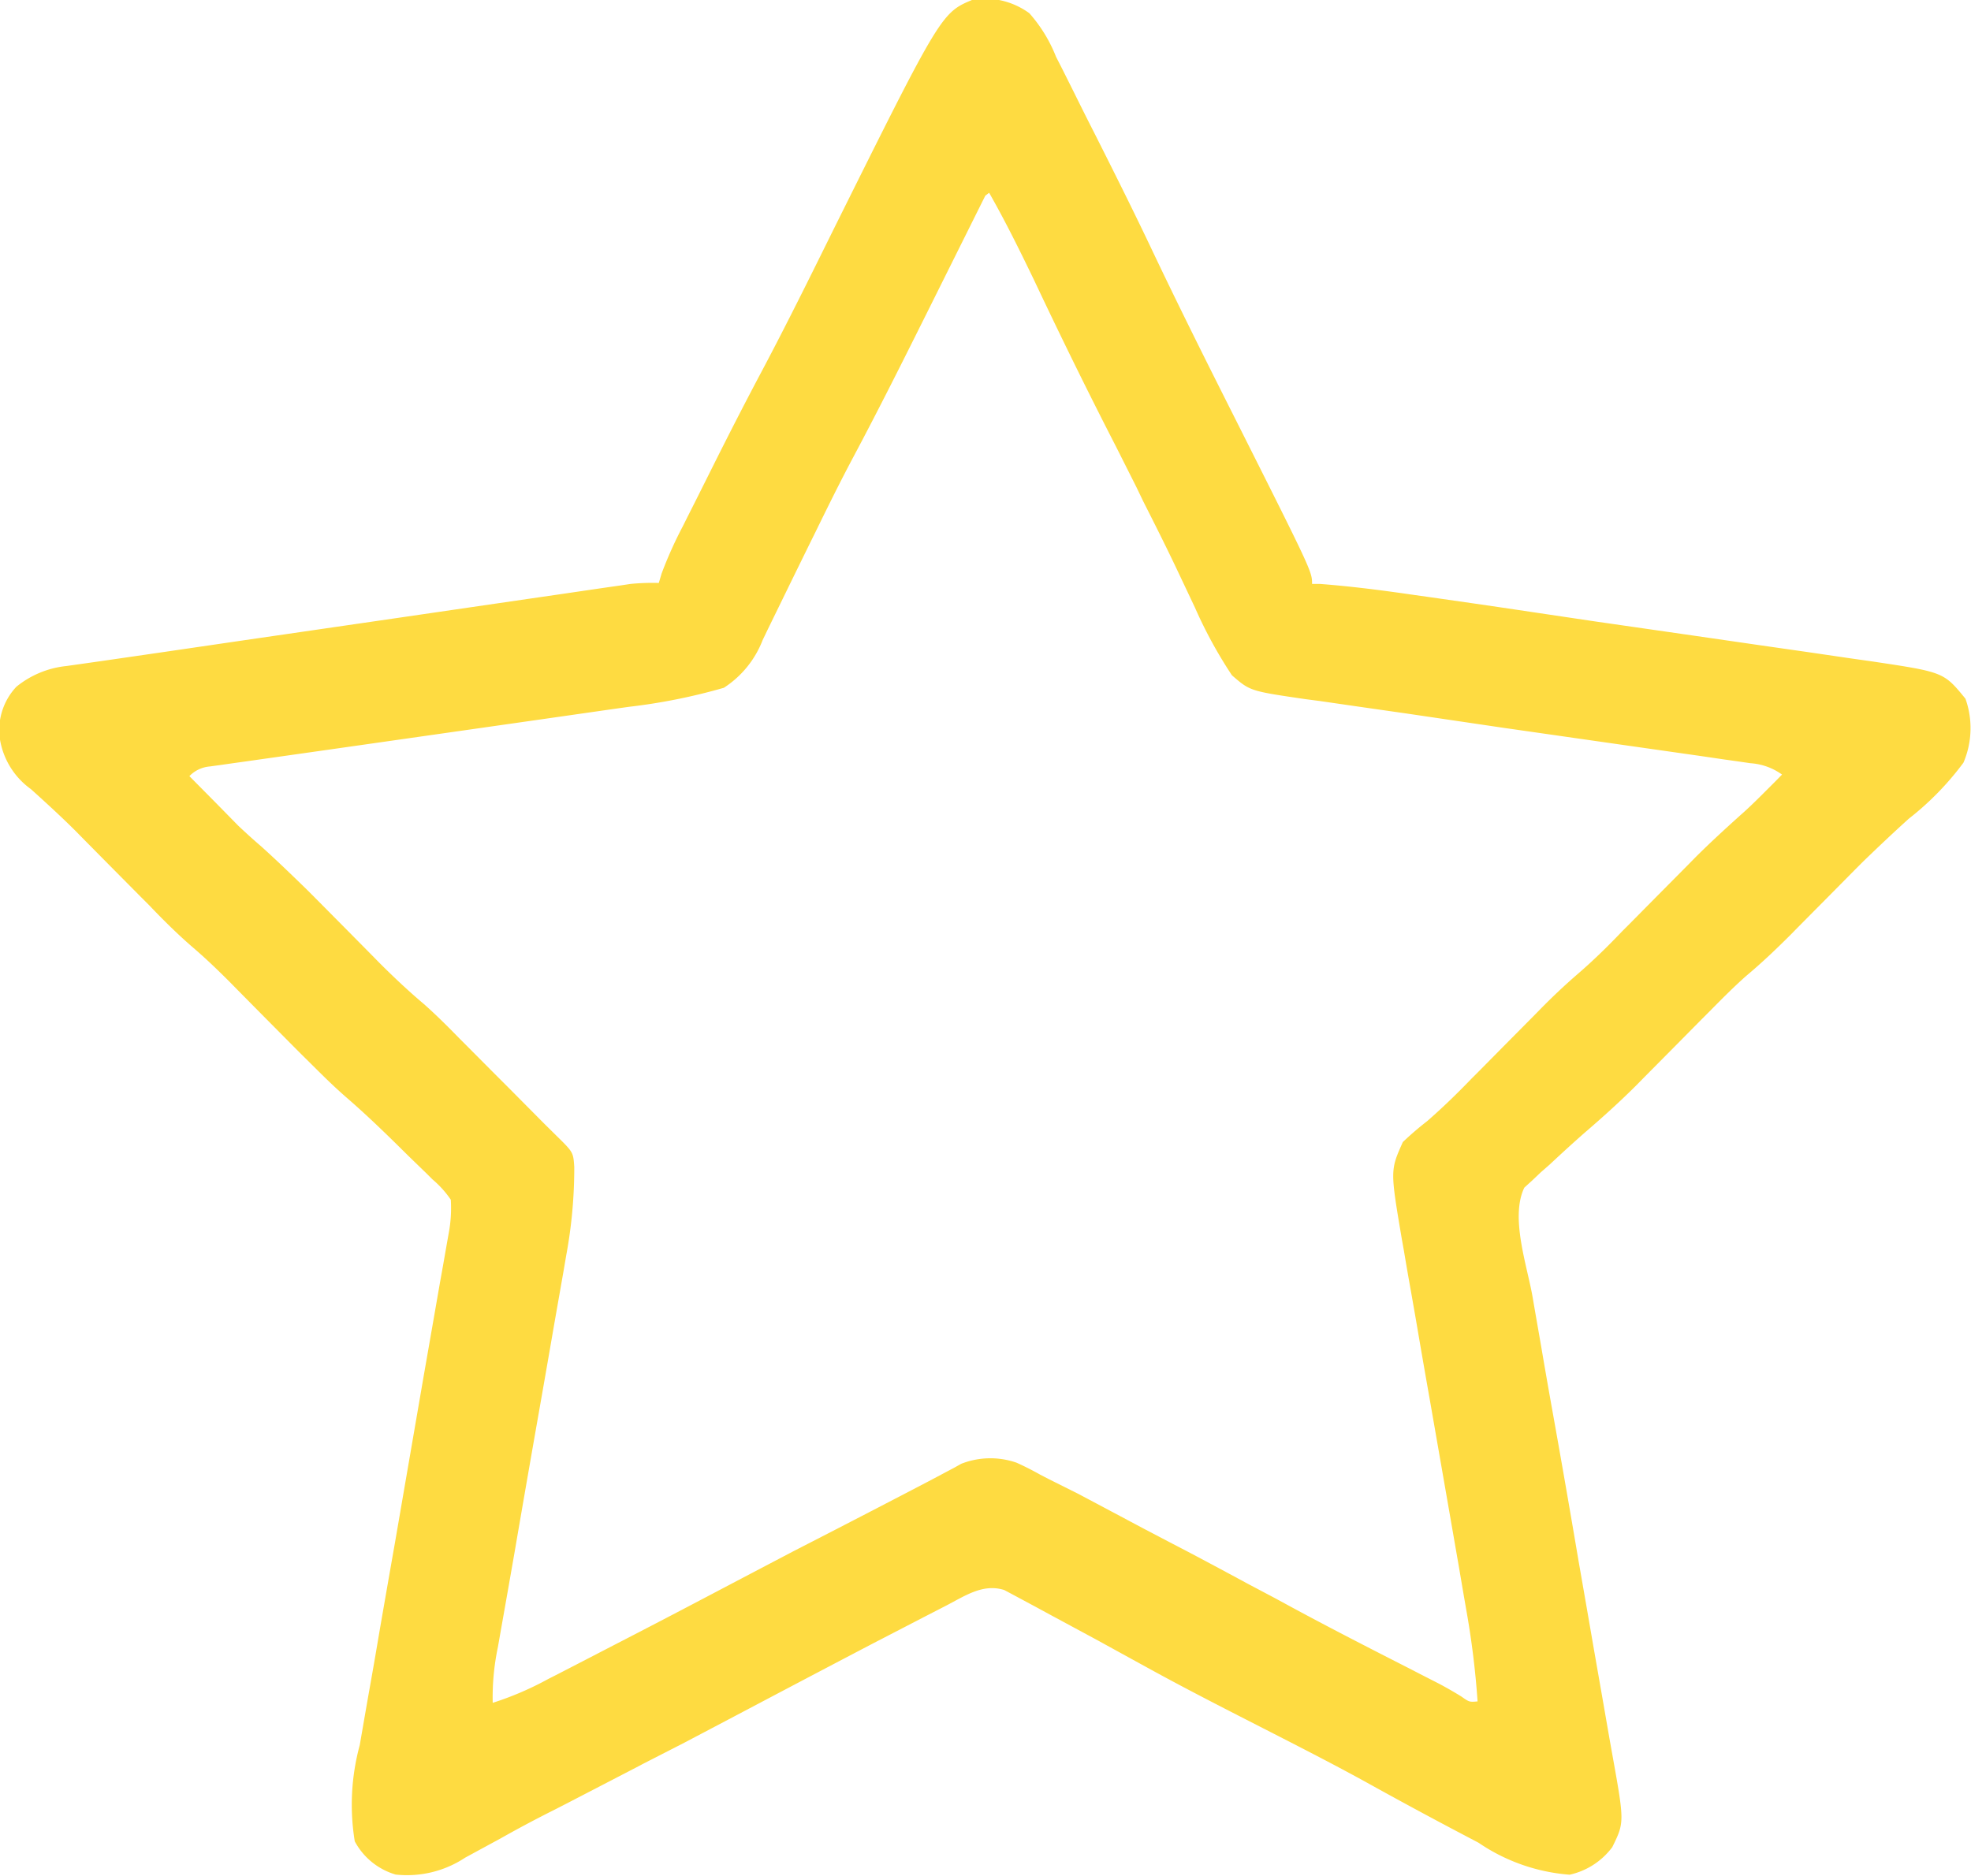 <svg xmlns="http://www.w3.org/2000/svg" width="13.873" height="13.207" viewBox="0 0 13.873 13.207">
  <path id="star" d="M-260.5-3.4a1.028,1.028,0,0,1,.188.307l.042.082.089.178q.073.148.148.295c.138.274.275.548.406.825.184.387.376.771.569,1.154.548,1.09.548,1.09.548,1.177l.057,0c.221.017.439.045.658.077l.114.016.307.044.192.028.672.1.625.09.538.078.321.046.3.044.162.023c.5.075.5.075.653.262a.618.618,0,0,1-.014.45,2.034,2.034,0,0,1-.384.394c-.111.1-.216.2-.32.3l-.056.056-.174.176-.23.232-.052.053c-.1.1-.205.2-.314.291-.089.079-.173.164-.257.249l-.056.056-.174.176-.23.232-.052.053c-.118.118-.241.229-.368.338-.083.073-.165.148-.245.223l-.064.056-.06.057-.055.05c-.1.207.018.544.057.763l.02.116.043.247q.034.2.068.391.1.556.194,1.113.054.308.107.616.034.194.068.389.021.121.042.242l.02.112c.086.479.086.479,0,.654a.512.512,0,0,1-.3.194,1.314,1.314,0,0,1-.641-.225l-.114-.06q-.344-.181-.684-.37c-.244-.134-.492-.26-.74-.387-.272-.139-.544-.278-.812-.426l-.284-.156-.047-.026-.319-.172-.105-.057-.147-.079-.086-.046c-.153-.049-.282.045-.418.114l-.066.034-.07.036-.222.115-.145.075q-.382.2-.761.4-.284.15-.569.3l-.289.148-.057.03-.49.254-.074.038q-.2.1-.389.207l-.085.046-.16.087a.741.741,0,0,1-.489.119.479.479,0,0,1-.288-.234,1.6,1.6,0,0,1,.035-.677l.021-.121q.028-.163.057-.326t.059-.342q.056-.324.113-.648.1-.581.2-1.161l.071-.407.044-.253.021-.117.028-.16.016-.09a.95.95,0,0,0,.011-.215.7.7,0,0,0-.129-.143l-.04-.04-.129-.125-.084-.083c-.113-.111-.226-.219-.346-.323s-.212-.2-.314-.3l-.056-.056-.233-.235-.171-.173-.052-.053c-.084-.084-.169-.166-.259-.243-.109-.094-.21-.194-.311-.3l-.056-.056-.233-.235-.171-.173-.052-.053c-.1-.1-.209-.2-.32-.3a.538.538,0,0,1-.217-.348.444.444,0,0,1,.115-.372.665.665,0,0,1,.351-.146l.057-.008.19-.027.138-.02.31-.045.553-.081,1.1-.16.438-.064.48-.07.2-.029.279-.041.083-.012.077-.011.066-.01a1.592,1.592,0,0,1,.2-.007l.02-.067a2.878,2.878,0,0,1,.148-.33l.034-.068.072-.143.107-.214c.112-.224.226-.447.344-.669.175-.33.34-.664.506-1,.758-1.524.758-1.524.983-1.617A.535.535,0,0,1-260.5-3.4Zm-.31,1.285-.027.054-.255.512-.131.263c-.169.339-.338.677-.516,1.011-.091.171-.177.345-.262.519l-.042.085q-.085.173-.17.347l-.126.258-.038.079a.7.7,0,0,1-.273.336,4.116,4.116,0,0,1-.668.134l-.1.014-.265.038-.279.04-.827.118-.645.092-.331.047-.254.036-.093.013-.084.012-.073.01a.225.225,0,0,0-.143.068l.189.191.053.054.053.054.048.049c.054.051.108.1.164.148.111.1.214.2.317.3l.056.056.233.235.171.173.052.053c.1.1.206.2.314.291.088.078.171.161.253.245l.055.055.17.171.115.115.256.258.084.083c.119.117.119.117.126.22a3.373,3.373,0,0,1-.057.625l-.017.1q-.023.131-.046.262t-.048.276q-.045.26-.091.521-.082.467-.162.934l-.048.274-.053.3-.016.091a1.712,1.712,0,0,0-.036.39,2.209,2.209,0,0,0,.391-.168l.067-.034.211-.109.137-.071q.371-.191.741-.386.285-.15.571-.3.474-.243.945-.489l.07-.037.06-.032.055-.029.05-.028a.562.562,0,0,1,.388-.008c.058.026.113.054.168.085l.062.032.2.1.136.072.325.173.208.109c.178.092.354.187.53.282l.189.1.048.026c.3.164.611.323.919.48l.052.027.139.071q.079.042.155.089c.057.04.057.04.115.035a6,6,0,0,0-.08-.647l-.016-.092-.034-.2q-.027-.155-.054-.311-.077-.442-.154-.884-.048-.271-.094-.542l-.036-.206q-.026-.144-.05-.288l-.015-.084c-.082-.485-.082-.485.007-.684A2.205,2.205,0,0,1-257.7,4.4c.109-.095.212-.195.313-.3l.054-.054.168-.17.222-.224.05-.051c.082-.083.166-.162.255-.239.109-.094.211-.194.312-.3l.056-.056.174-.176.23-.232.052-.053c.1-.1.209-.2.32-.3.064-.056.123-.115.183-.175l.063-.063.046-.047a.429.429,0,0,0-.223-.08l-.089-.013-.1-.014-.156-.023-.168-.024-.351-.05-.873-.125-.677-.1-.349-.05-.269-.039-.1-.013c-.389-.057-.389-.057-.517-.168a3.179,3.179,0,0,1-.26-.476l-.086-.182-.045-.095c-.075-.158-.154-.315-.233-.471l-.048-.1-.146-.29c-.2-.389-.391-.779-.577-1.173-.1-.207-.2-.41-.314-.61Z" transform="translate(267.745 3.493)" fill="#fedb41"/>
</svg>
